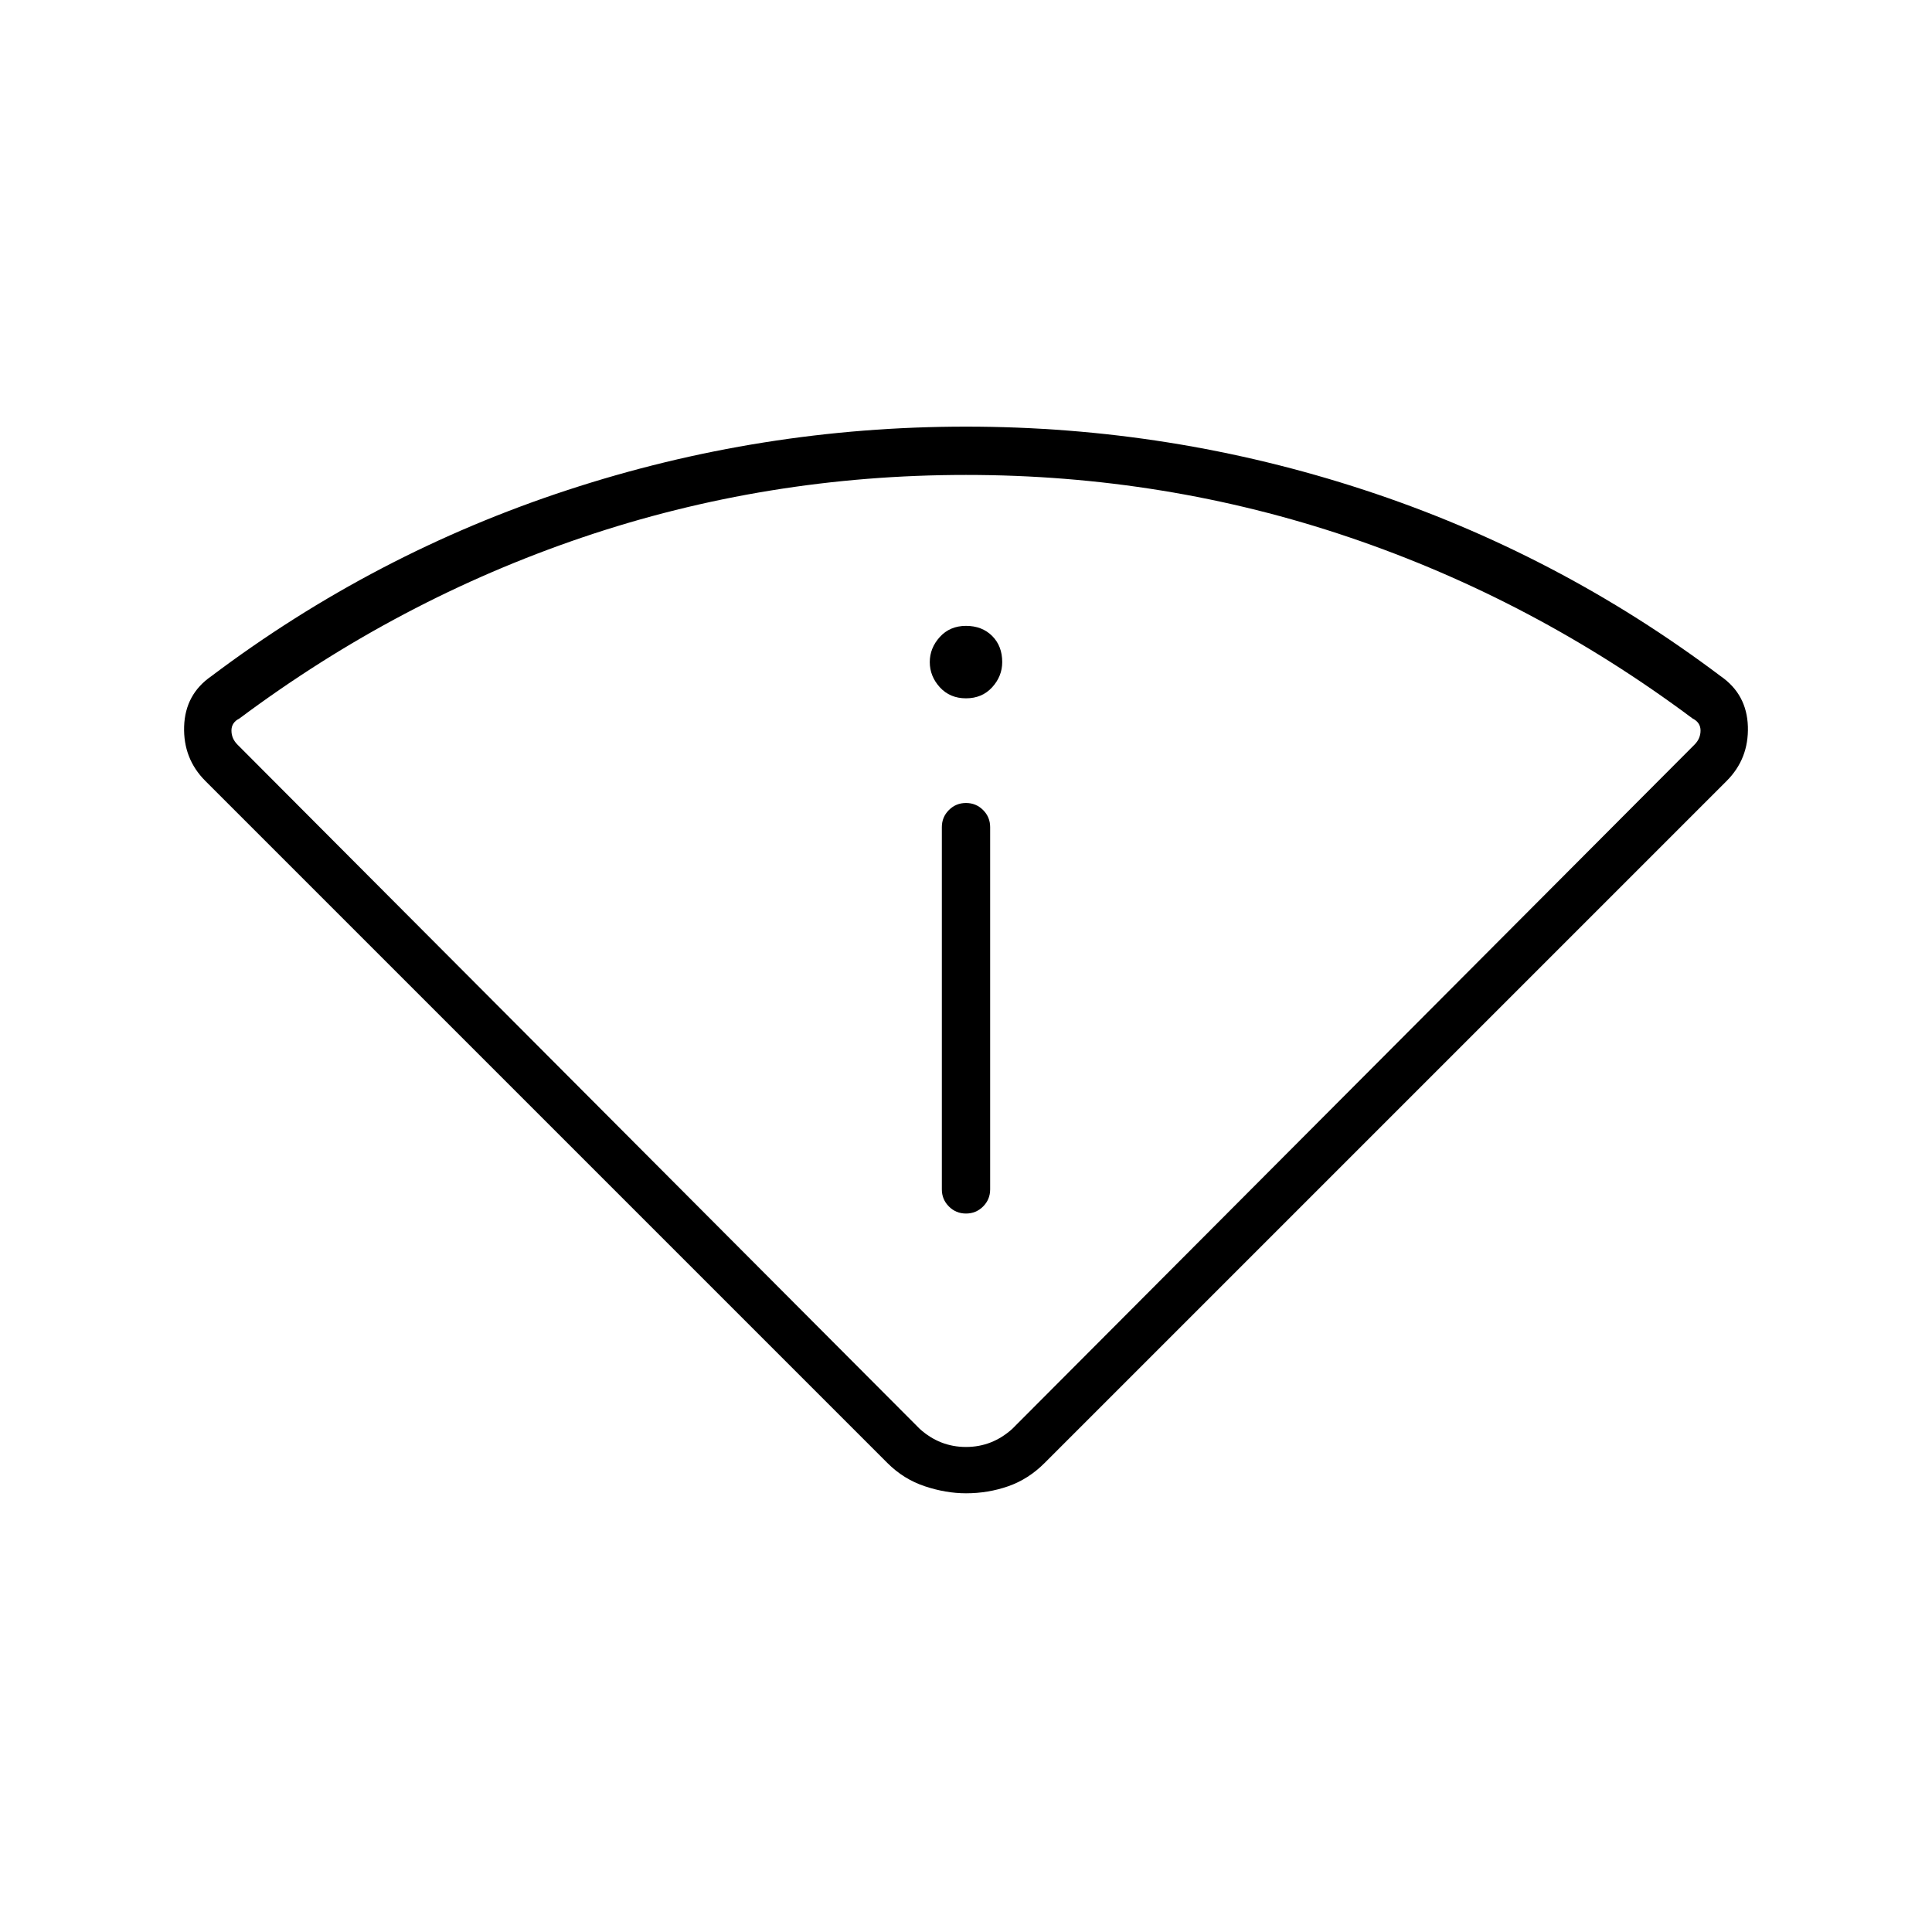 <svg xmlns="http://www.w3.org/2000/svg" height="40" width="40"><path d="M20 30.917Q19.583 30.917 19.146 30.771Q18.708 30.625 18.375 30.292L4.25 16.167Q3.792 15.708 3.812 15.042Q3.833 14.375 4.375 14Q7.75 11.458 11.75 10.146Q15.75 8.833 20 8.833Q24.25 8.833 28.25 10.146Q32.25 11.458 35.625 14Q36.167 14.375 36.188 15.042Q36.208 15.708 35.75 16.167L21.625 30.292Q21.292 30.625 20.875 30.771Q20.458 30.917 20 30.917ZM19.042 29.583Q19.458 29.958 20 29.958Q20.542 29.958 20.958 29.583L35.083 15.417Q35.208 15.292 35.208 15.125Q35.208 14.958 35.042 14.875Q31.75 12.417 27.938 11.125Q24.125 9.833 20 9.833Q15.875 9.833 12.062 11.125Q8.25 12.417 4.958 14.875Q4.792 14.958 4.792 15.125Q4.792 15.292 4.917 15.417ZM20 25.125Q20.208 25.125 20.354 24.979Q20.5 24.833 20.5 24.625V17.125Q20.5 16.917 20.354 16.771Q20.208 16.625 20 16.625Q19.792 16.625 19.646 16.771Q19.5 16.917 19.5 17.125V24.625Q19.5 24.833 19.646 24.979Q19.792 25.125 20 25.125ZM20 14.458Q20.333 14.458 20.542 14.229Q20.75 14 20.75 13.708Q20.75 13.375 20.542 13.167Q20.333 12.958 20 12.958Q19.667 12.958 19.458 13.188Q19.25 13.417 19.25 13.708Q19.25 14 19.458 14.229Q19.667 14.458 20 14.458ZM20 30.125Q20 30.125 20 30.125Q20 30.125 20 30.125Q20 30.125 20 30.125Q20 30.125 20 30.125Q20 30.125 20 30.125Q20 30.125 20 30.125Q20 30.125 20 30.125Q20 30.125 20 30.125Q20 30.125 20 30.125Q20 30.125 20 30.125Z"/></svg>